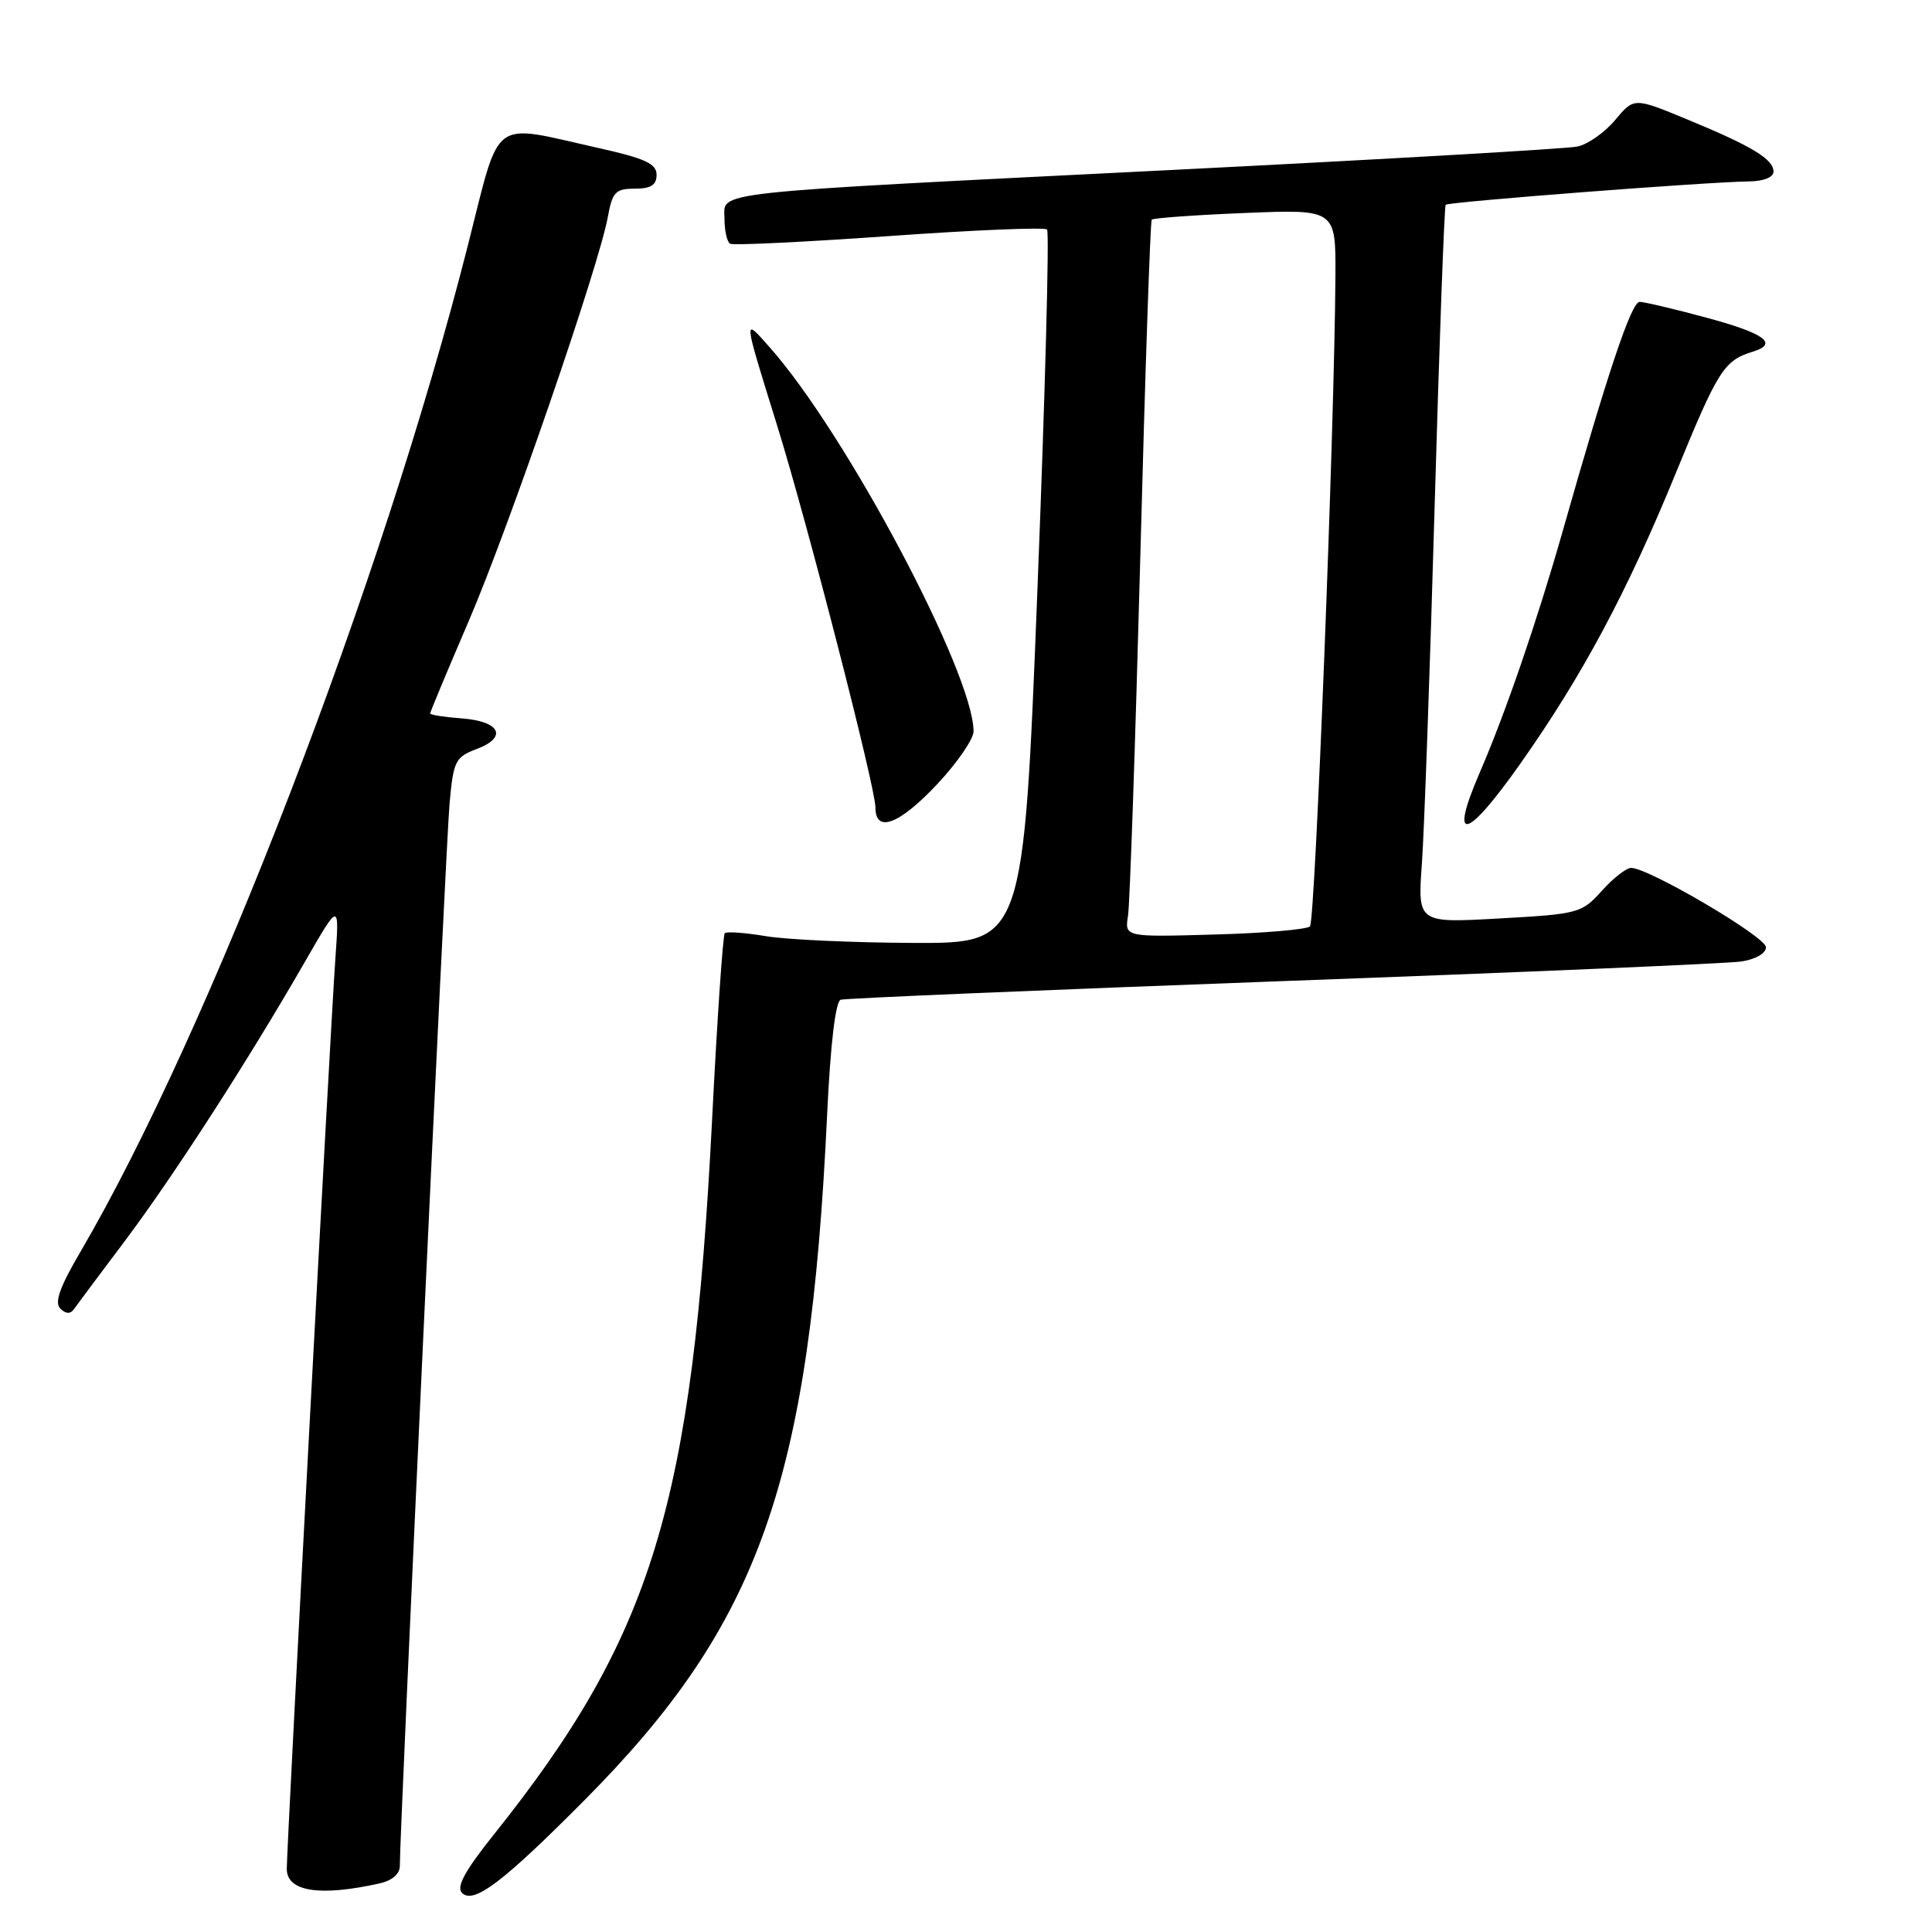 <?xml version="1.0" encoding="UTF-8" standalone="no"?>
<!DOCTYPE svg PUBLIC "-//W3C//DTD SVG 1.1//EN" "http://www.w3.org/Graphics/SVG/1.1/DTD/svg11.dtd" >
<svg xmlns="http://www.w3.org/2000/svg" xmlns:xlink="http://www.w3.org/1999/xlink" version="1.1" viewBox="0 0 256 256">
 <g >
 <path fill="currentColor"
d=" M 77.50 238.48 C 100.68 215.13 107.31 196.35 109.60 147.66 C 110.04 138.32 110.71 132.69 111.40 132.47 C 112.00 132.28 138.38 131.17 170.00 130.00 C 201.62 128.84 228.96 127.67 230.75 127.40 C 232.64 127.11 234.00 126.32 234.00 125.51 C 234.00 124.14 218.46 115.00 216.13 115.00 C 215.50 115.00 213.74 116.37 212.24 118.05 C 209.59 121.00 209.14 121.12 198.67 121.70 C 187.84 122.31 187.84 122.31 188.41 114.41 C 188.72 110.06 189.48 88.72 190.10 67.00 C 190.72 45.27 191.38 27.34 191.56 27.13 C 191.92 26.75 226.24 24.10 231.75 24.04 C 233.68 24.02 235.00 23.49 235.00 22.74 C 235.00 21.09 232.10 19.34 223.53 15.81 C 216.52 12.91 216.52 12.91 214.01 15.91 C 212.63 17.56 210.38 19.14 209.00 19.42 C 207.62 19.71 183.55 21.10 155.50 22.51 C 92.69 25.66 96.00 25.30 96.00 29.00 C 96.00 30.59 96.34 32.07 96.75 32.30 C 97.16 32.53 106.65 32.07 117.83 31.28 C 129.01 30.48 138.42 30.09 138.74 30.41 C 139.06 30.72 138.49 52.14 137.47 77.99 C 135.62 125.00 135.62 125.00 121.06 124.94 C 113.05 124.91 104.25 124.51 101.50 124.05 C 98.75 123.59 96.30 123.41 96.04 123.65 C 95.79 123.88 95.03 134.97 94.36 148.29 C 91.75 199.47 86.48 216.74 65.41 243.12 C 61.60 247.89 60.43 250.03 61.22 250.82 C 62.76 252.36 66.66 249.40 77.50 238.48 Z  M 50.25 249.57 C 51.97 249.19 52.99 248.31 52.98 247.23 C 52.95 242.97 59.08 111.85 59.57 106.45 C 60.08 100.83 60.33 100.31 63.16 99.25 C 67.32 97.68 66.28 95.57 61.17 95.19 C 58.88 95.02 57.00 94.73 57.00 94.53 C 57.00 94.34 59.29 88.85 62.09 82.34 C 67.39 70.01 79.36 35.26 80.54 28.75 C 81.14 25.44 81.56 25.00 84.11 25.00 C 86.25 25.00 87.00 24.52 87.00 23.16 C 87.00 21.69 85.48 20.99 79.25 19.60 C 64.84 16.38 66.39 15.23 62.00 32.50 C 50.65 77.19 27.71 136.76 10.63 165.92 C 7.92 170.54 7.19 172.59 7.99 173.39 C 8.71 174.11 9.32 174.14 9.79 173.48 C 10.18 172.92 13.22 168.85 16.54 164.44 C 22.99 155.85 32.87 140.54 40.37 127.50 C 44.97 119.50 44.97 119.50 44.44 127.00 C 43.78 136.24 38.00 244.54 38.00 247.64 C 38.00 250.64 42.36 251.33 50.25 249.57 Z  M 124.20 103.89 C 126.84 101.07 129.00 97.93 129.00 96.91 C 129.00 89.25 112.09 57.39 101.97 46.00 C 98.45 42.03 98.42 41.72 103.01 56.50 C 106.96 69.21 116.00 104.33 116.00 106.99 C 116.00 110.45 119.16 109.26 124.20 103.89 Z  M 201.41 101.25 C 209.63 89.61 215.58 78.50 222.04 62.72 C 227.66 49.00 228.43 47.78 232.25 46.60 C 235.70 45.54 233.87 44.19 226.18 42.11 C 221.88 40.95 217.87 40.00 217.26 40.00 C 216.17 40.00 213.07 49.23 207.03 70.50 C 203.68 82.27 199.48 94.50 196.09 102.33 C 191.96 111.88 194.23 111.42 201.41 101.25 Z  M 149.47 121.33 C 149.71 119.78 150.44 98.48 151.09 74.00 C 151.73 49.52 152.42 29.32 152.61 29.11 C 152.80 28.89 158.36 28.49 164.98 28.22 C 177.00 27.73 177.00 27.73 176.95 36.61 C 176.83 56.56 174.27 122.06 173.58 122.75 C 173.17 123.16 167.48 123.65 160.93 123.83 C 149.02 124.17 149.02 124.17 149.47 121.33 Z "/>
</g>
</svg>